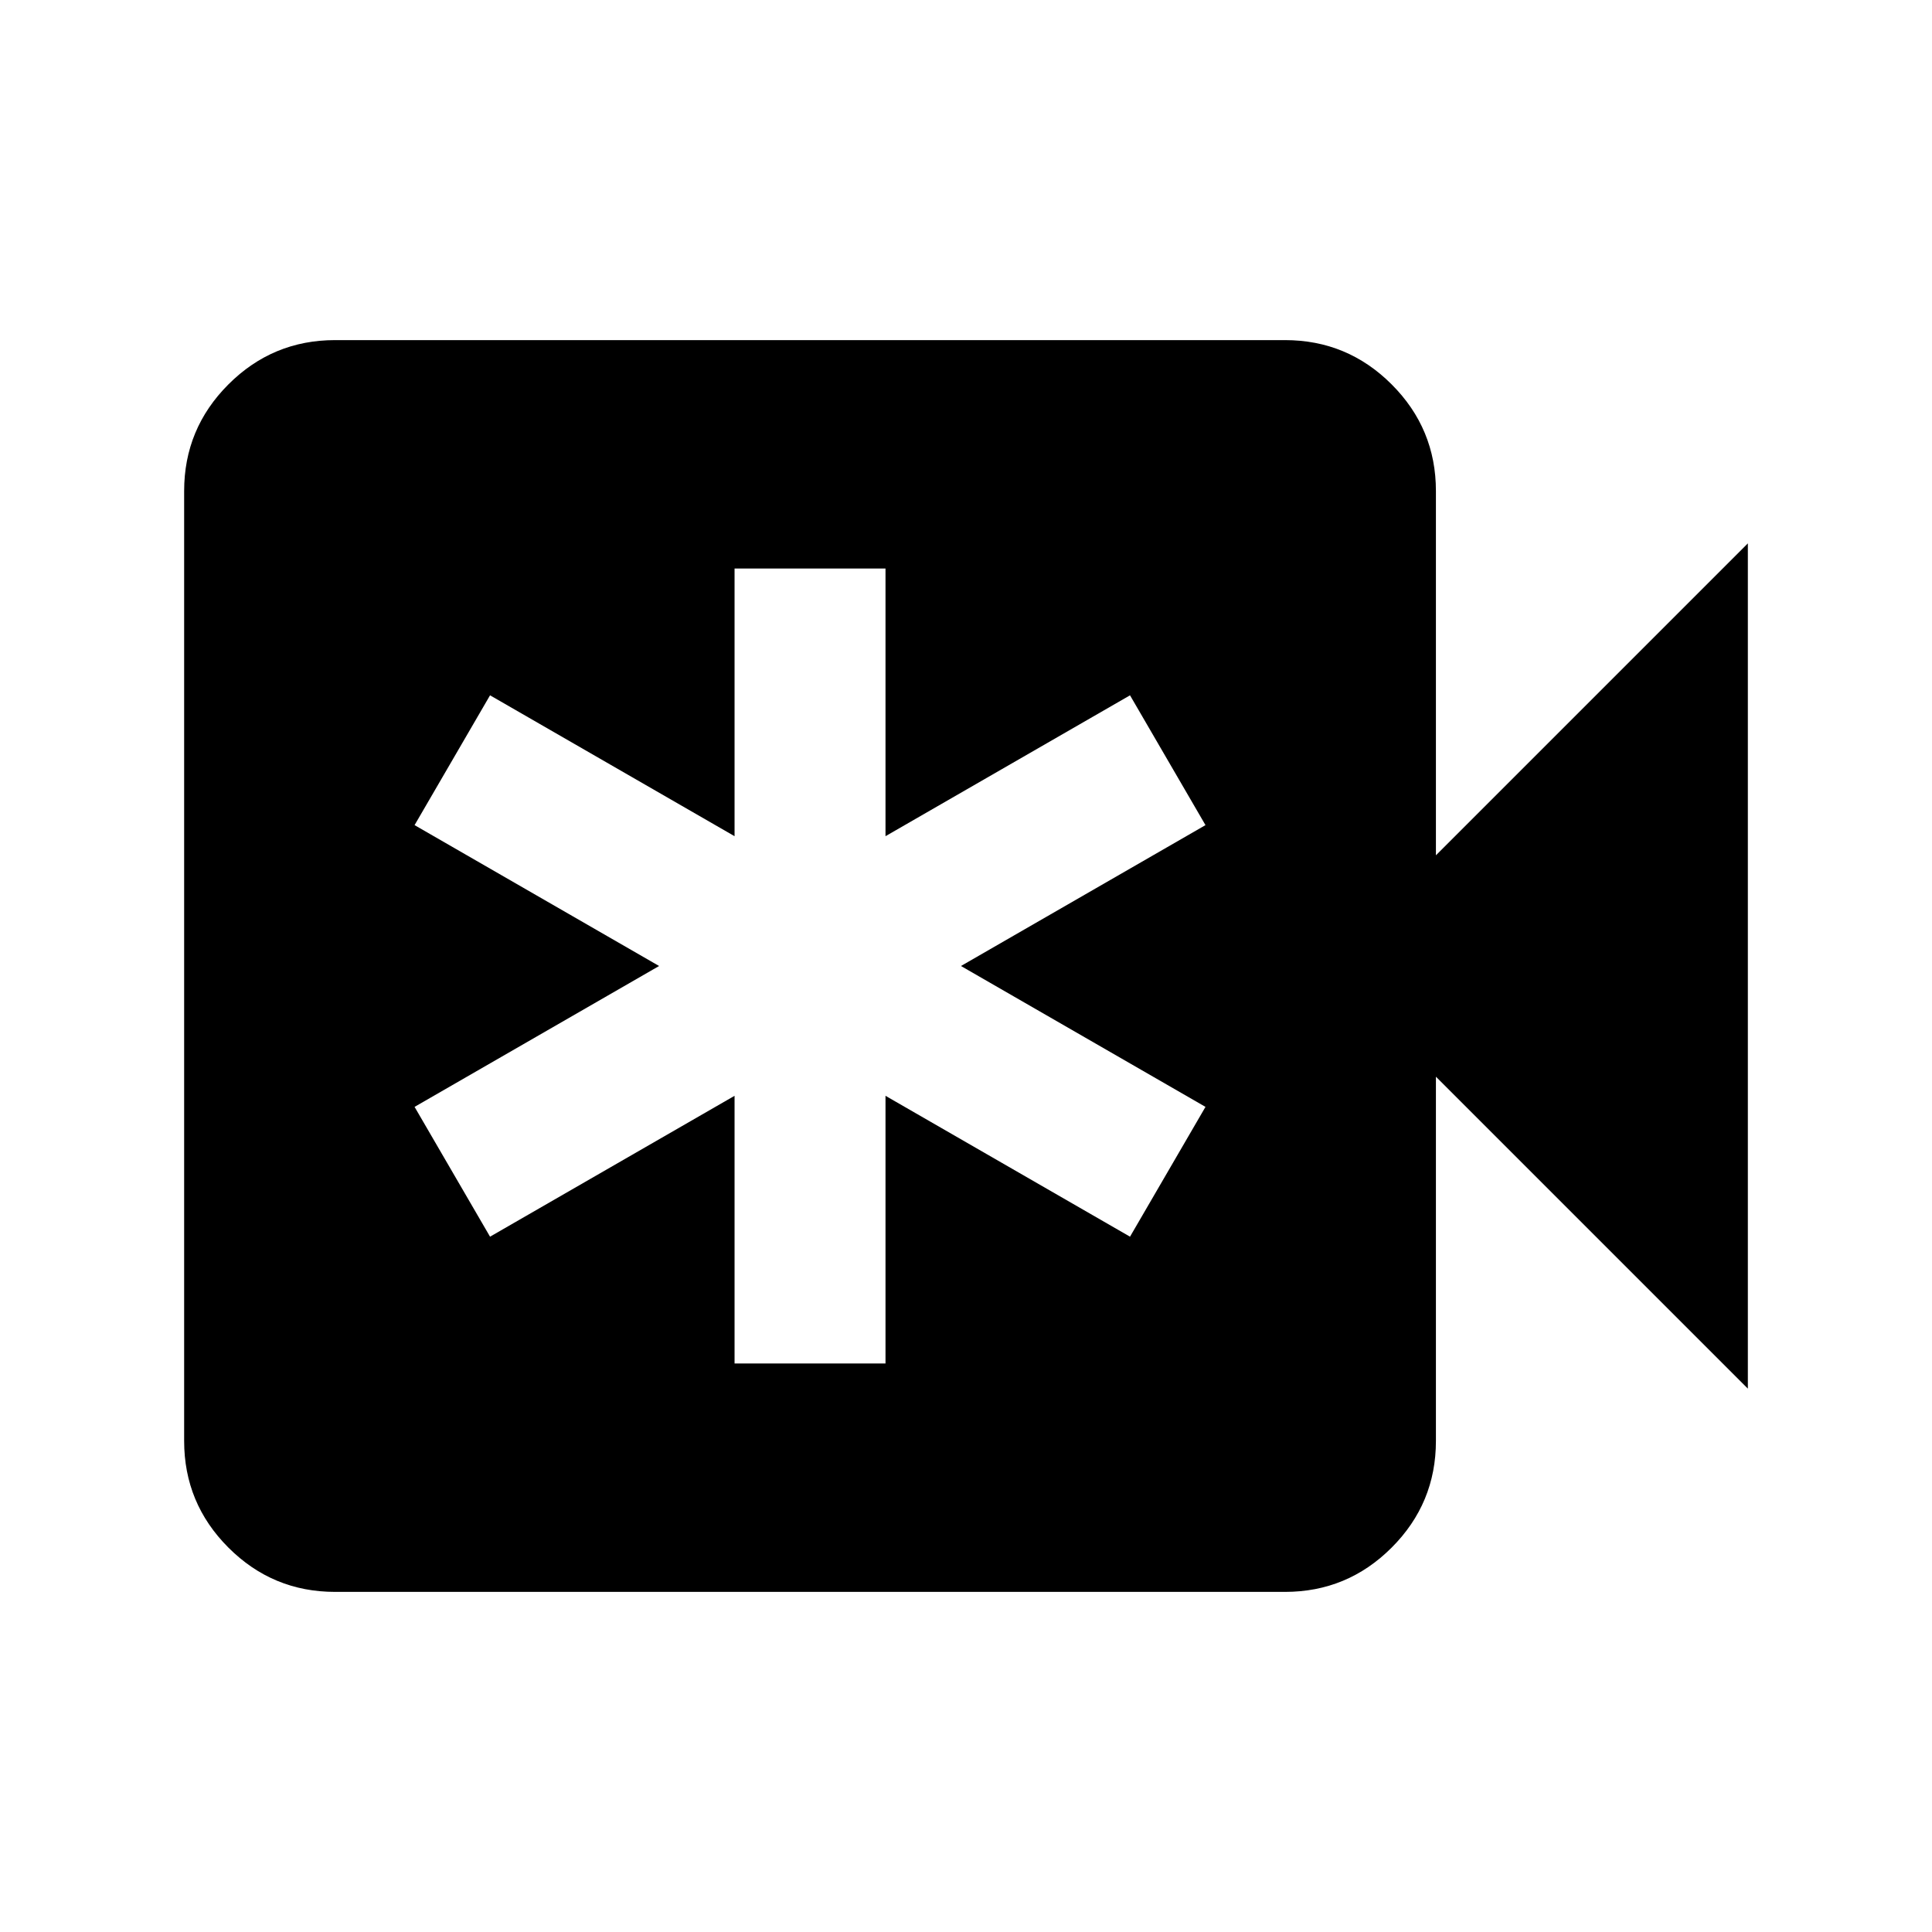 <svg xmlns="http://www.w3.org/2000/svg" height="24" viewBox="0 -960 960 960" width="24"><path d="M365-282.5h75v-133l121.5 70L599-410l-121.5-70L599-550l-37.5-64.5-121.5 70v-133h-75v133l-121.5-70L206-550l121.5 70L206-410l37.5 64.5 121.5-70v133ZM166.5-169q-31 0-53-22t-22-53v-472q0-31 22-53t53-22h472q31 0 53 22t22 53v181l155-155v420l-155-155v181q0 31-22 53t-53 22h-472Z"/></svg>